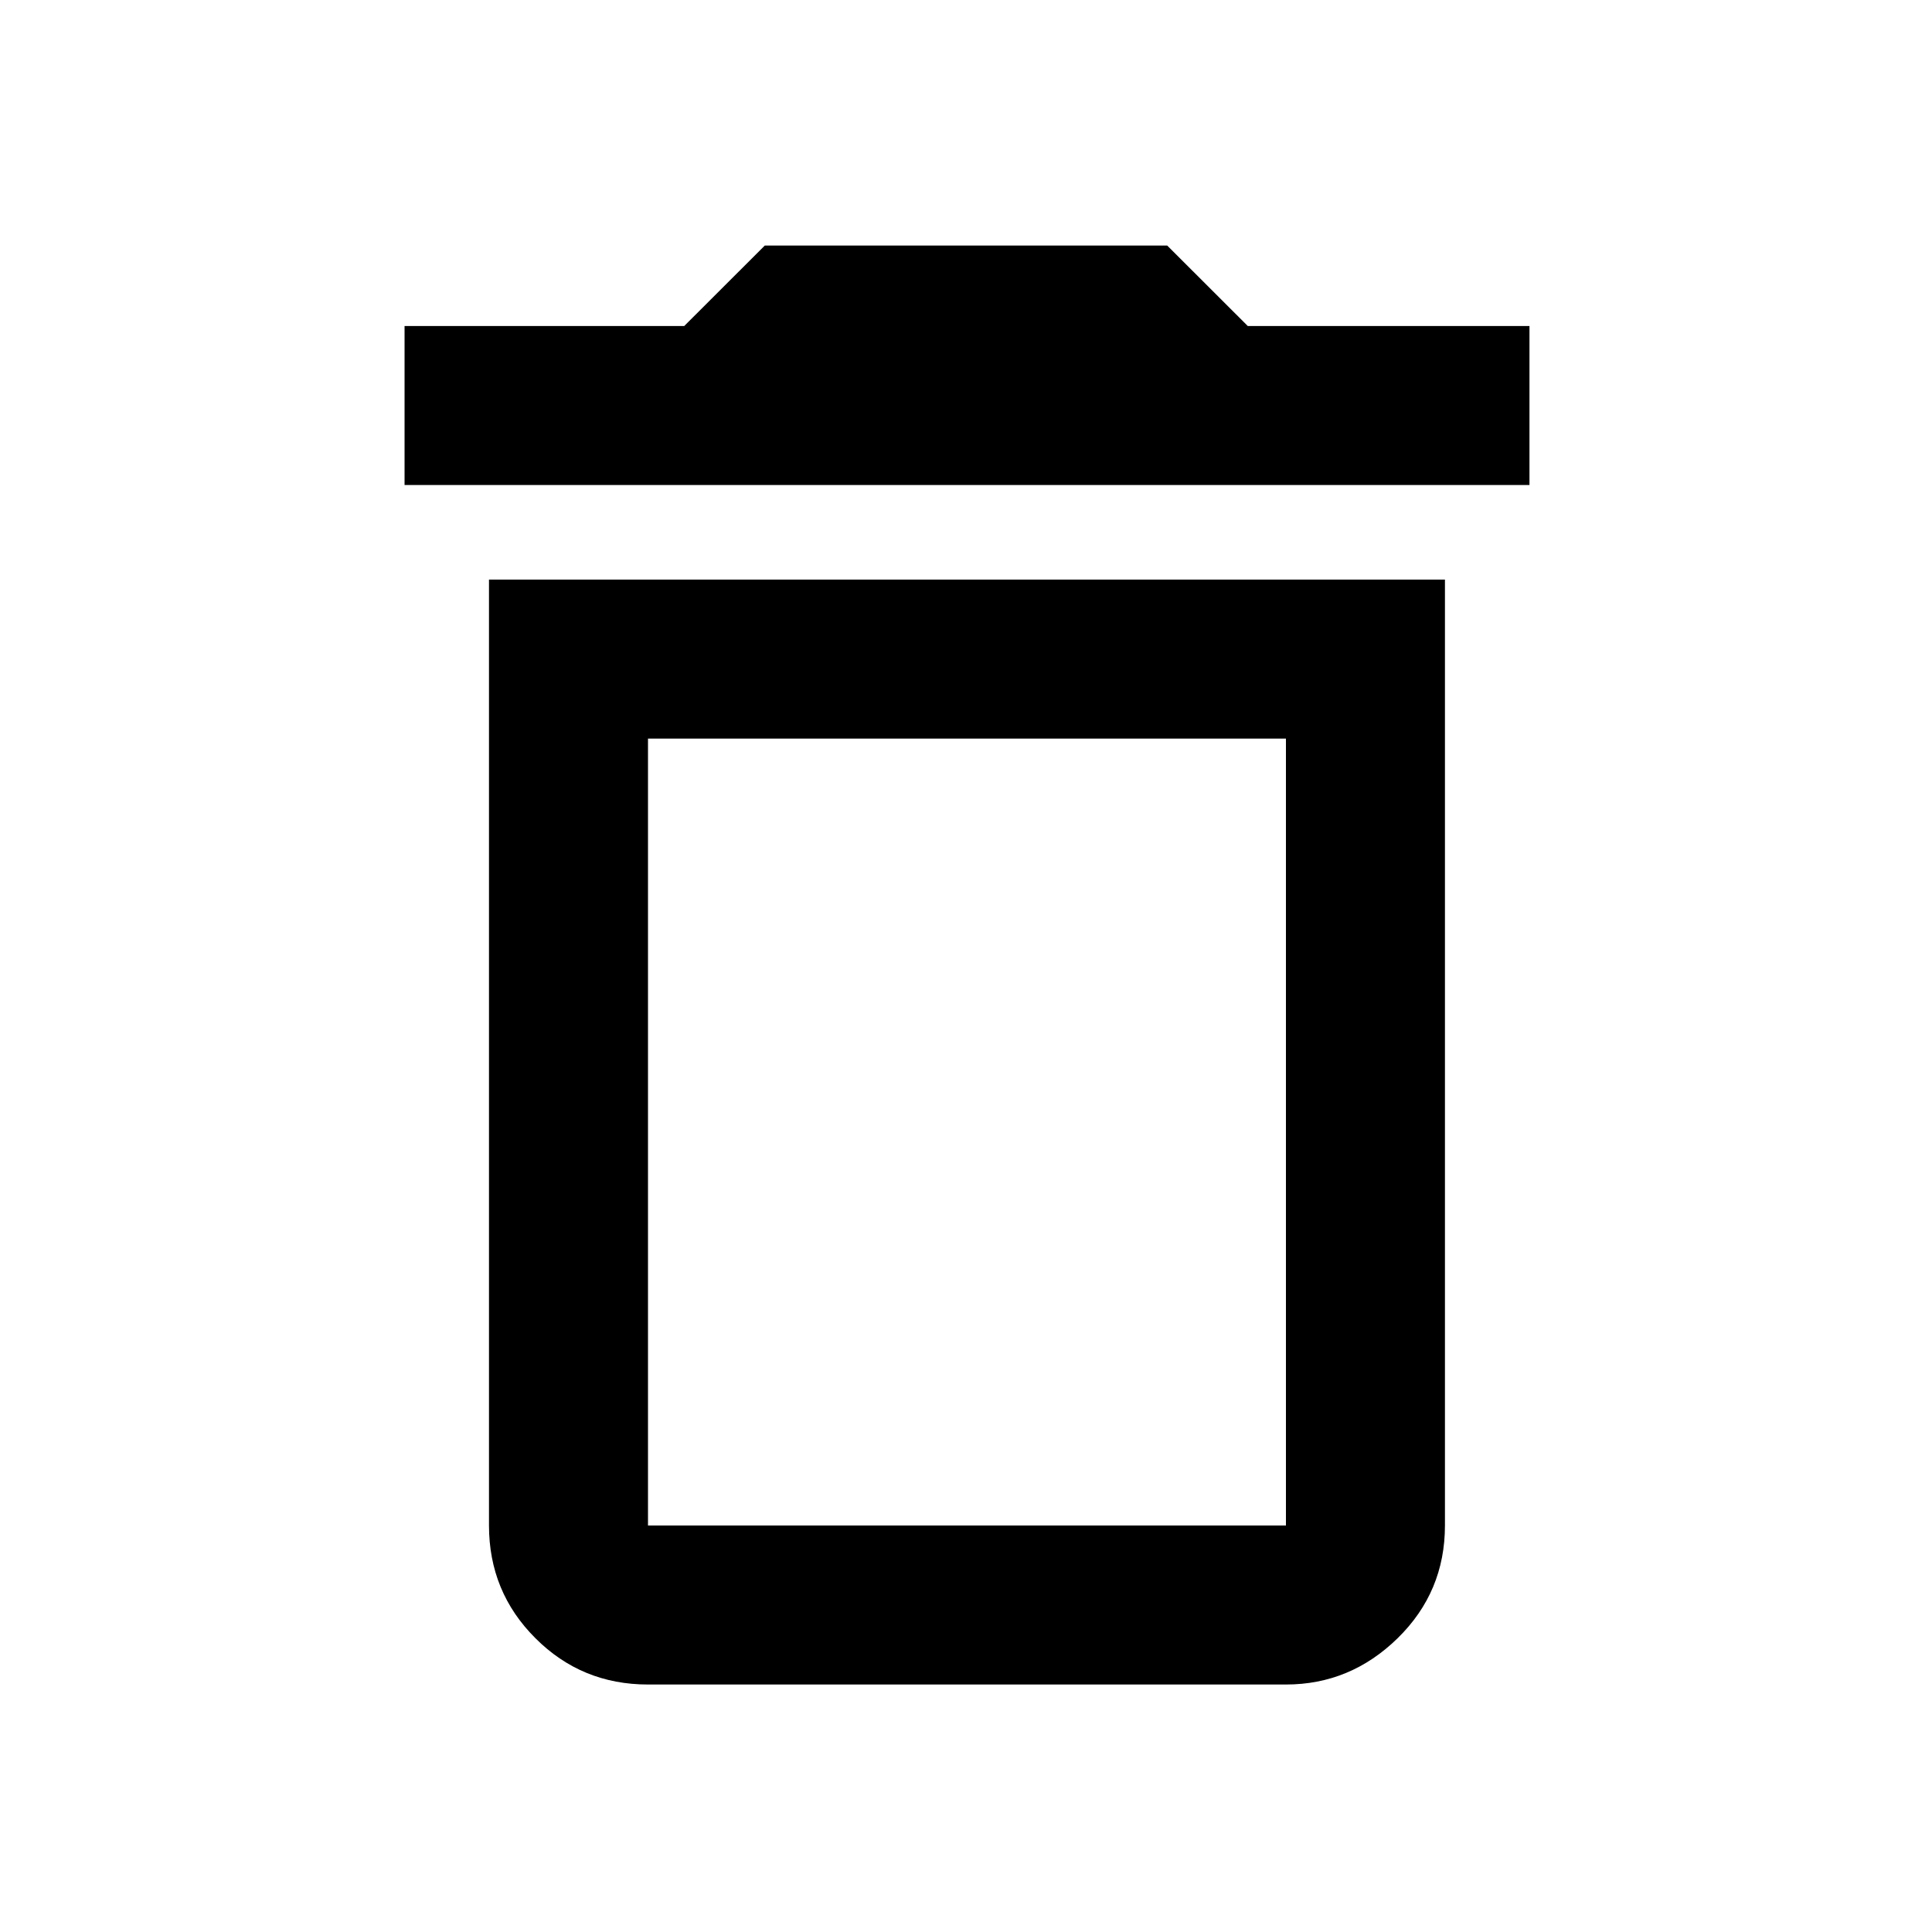 <svg xmlns="http://www.w3.org/2000/svg" height="20" width="20"><path d="M6.708 15.792H13.312Q13.312 15.792 13.312 15.792Q13.312 15.792 13.312 15.792V7.646H6.708V15.792Q6.708 15.792 6.708 15.792Q6.708 15.792 6.708 15.792ZM4.188 5.021V3.375H7.083L7.917 2.542H12.083L12.917 3.375H15.833V5.021ZM6.708 17.438Q6.021 17.438 5.542 16.958Q5.062 16.479 5.062 15.792V6H14.958V15.792Q14.958 16.479 14.469 16.958Q13.979 17.438 13.312 17.438ZM6.708 15.792H13.312Q13.312 15.792 13.312 15.792Q13.312 15.792 13.312 15.792H6.708Q6.708 15.792 6.708 15.792Q6.708 15.792 6.708 15.792Z"/></svg>